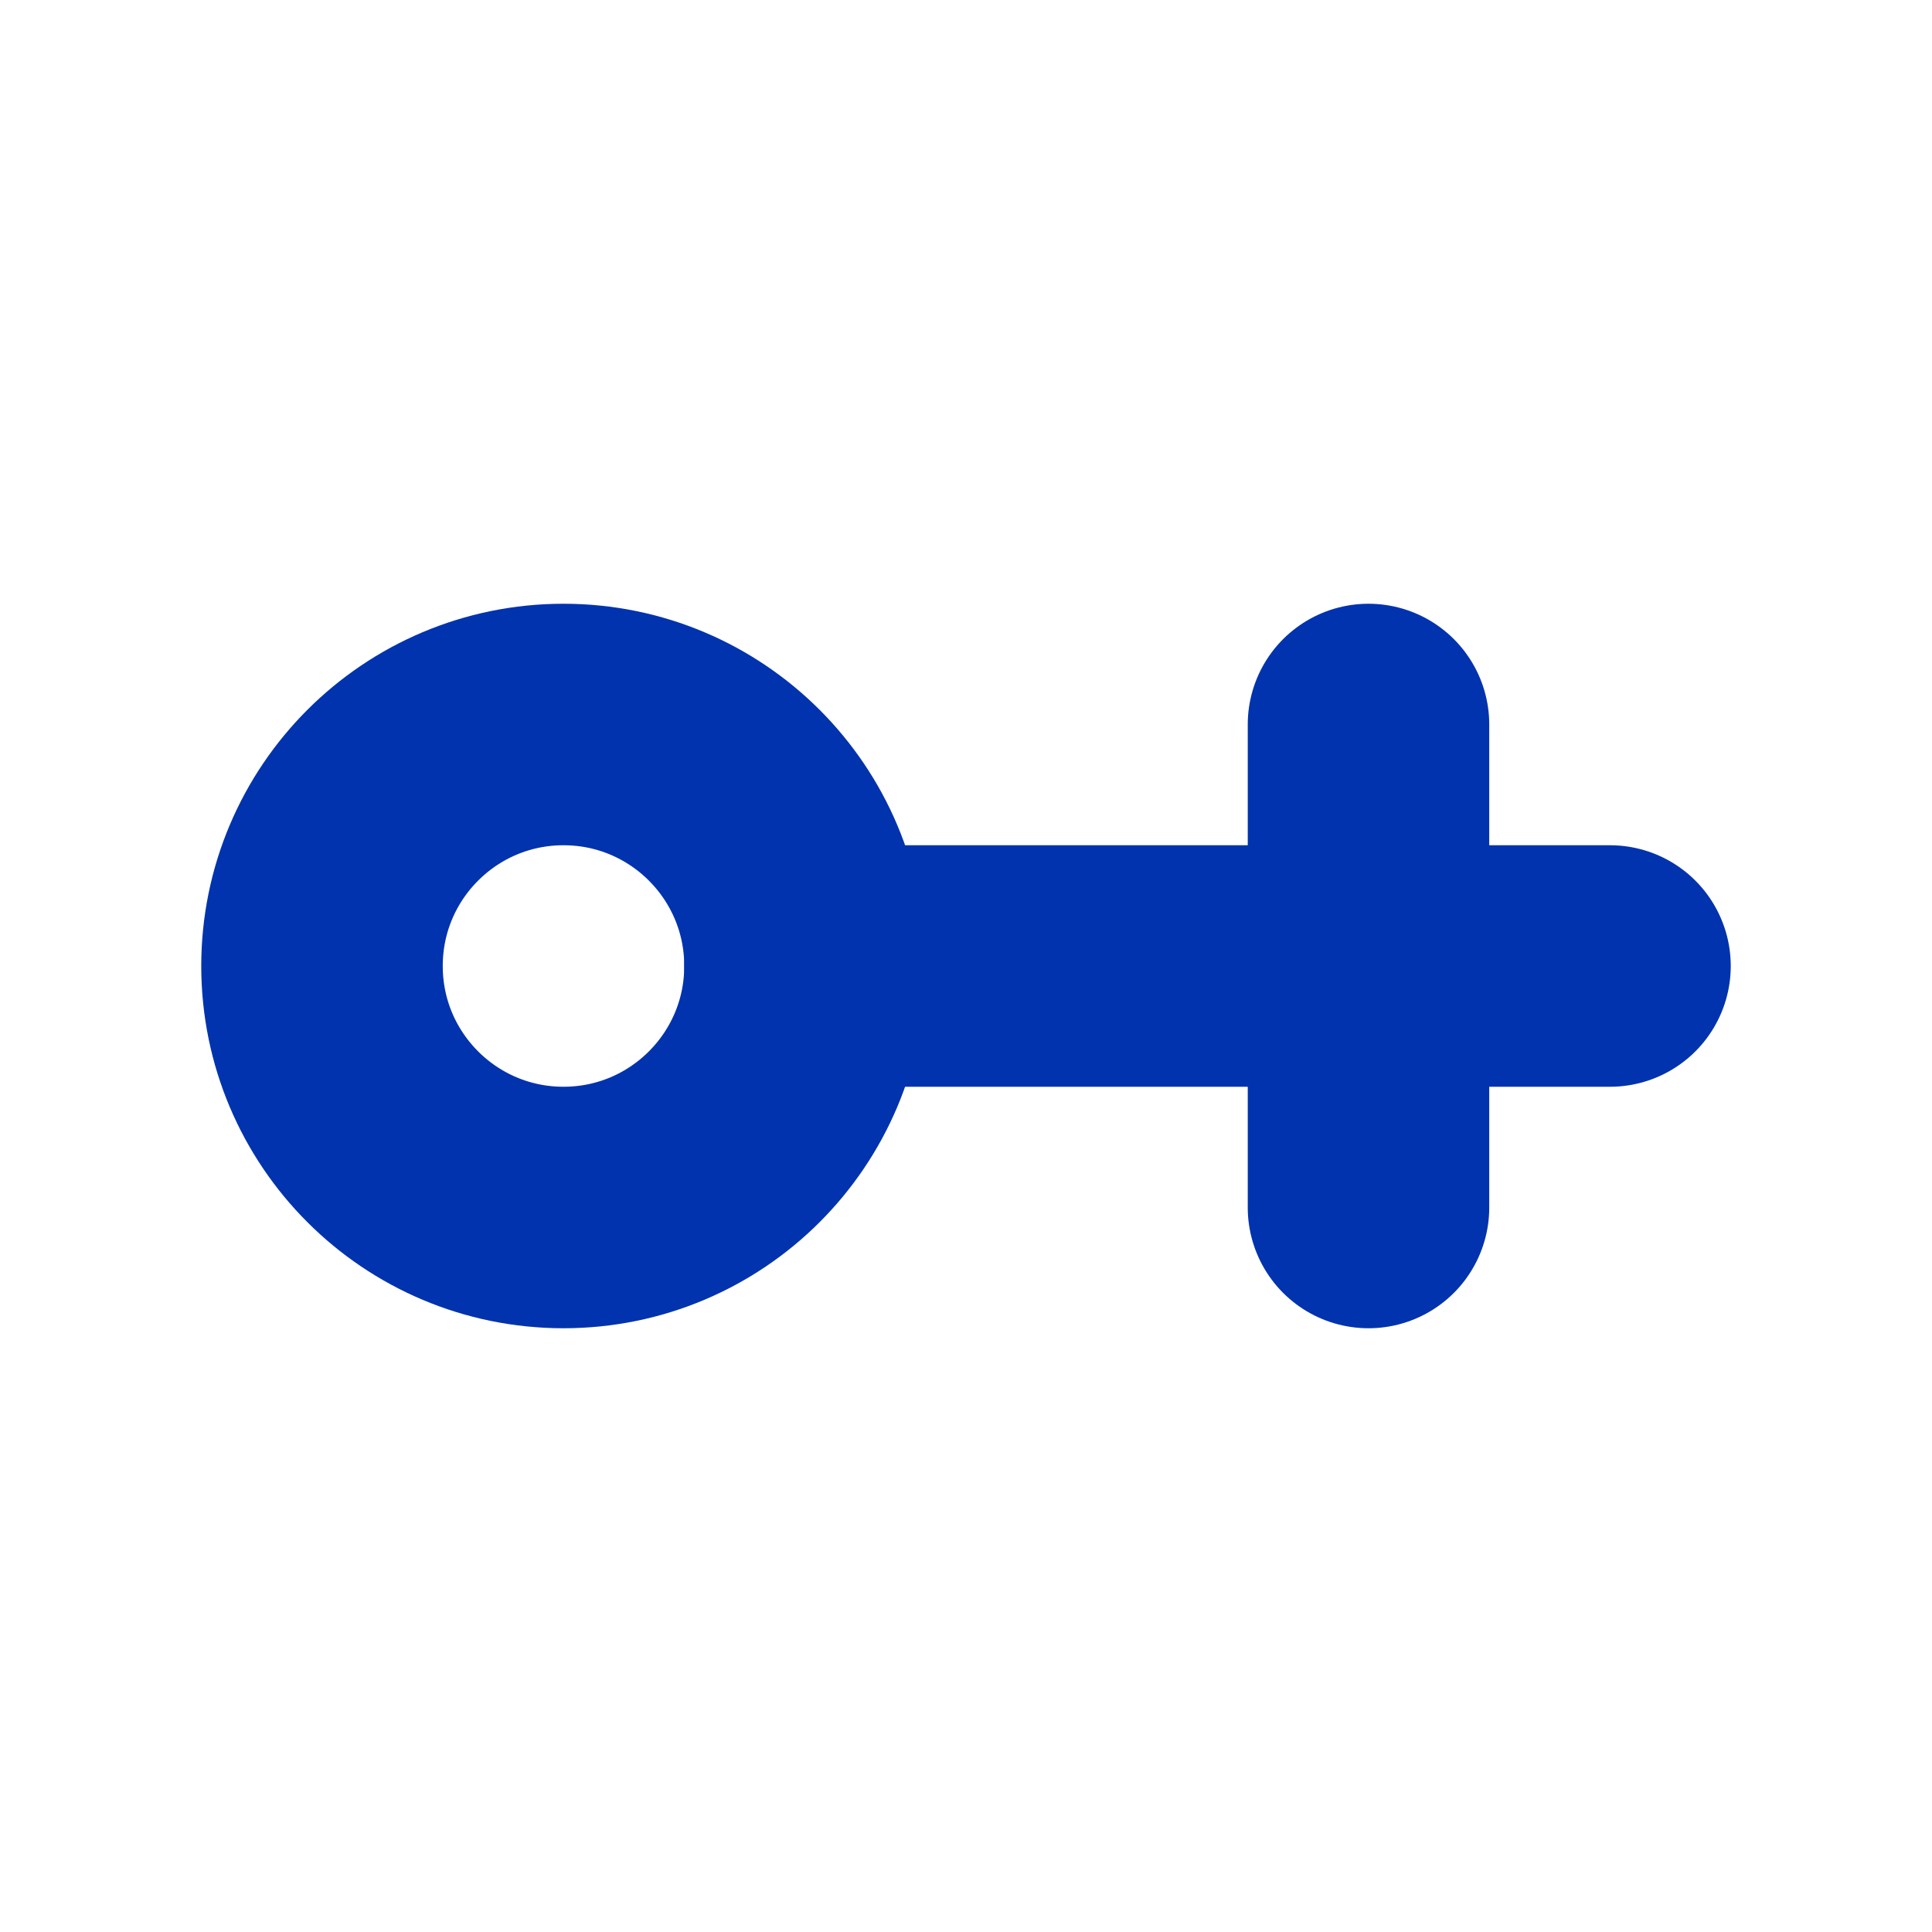 <svg width="24" height="24" viewBox="0 0 24 24" fill="none" xmlns="http://www.w3.org/2000/svg">
  <circle cx="7" cy="12" r="3" stroke="#0033AD" stroke-width="3"/>
  <path d="M10 12 L20 12" stroke="#0033AD" stroke-width="3" stroke-linecap="round"/>
  <path d="M17 9 L17 11 M17 13 L17 15" stroke="#0033AD" stroke-width="3" stroke-linecap="round"/>
</svg>